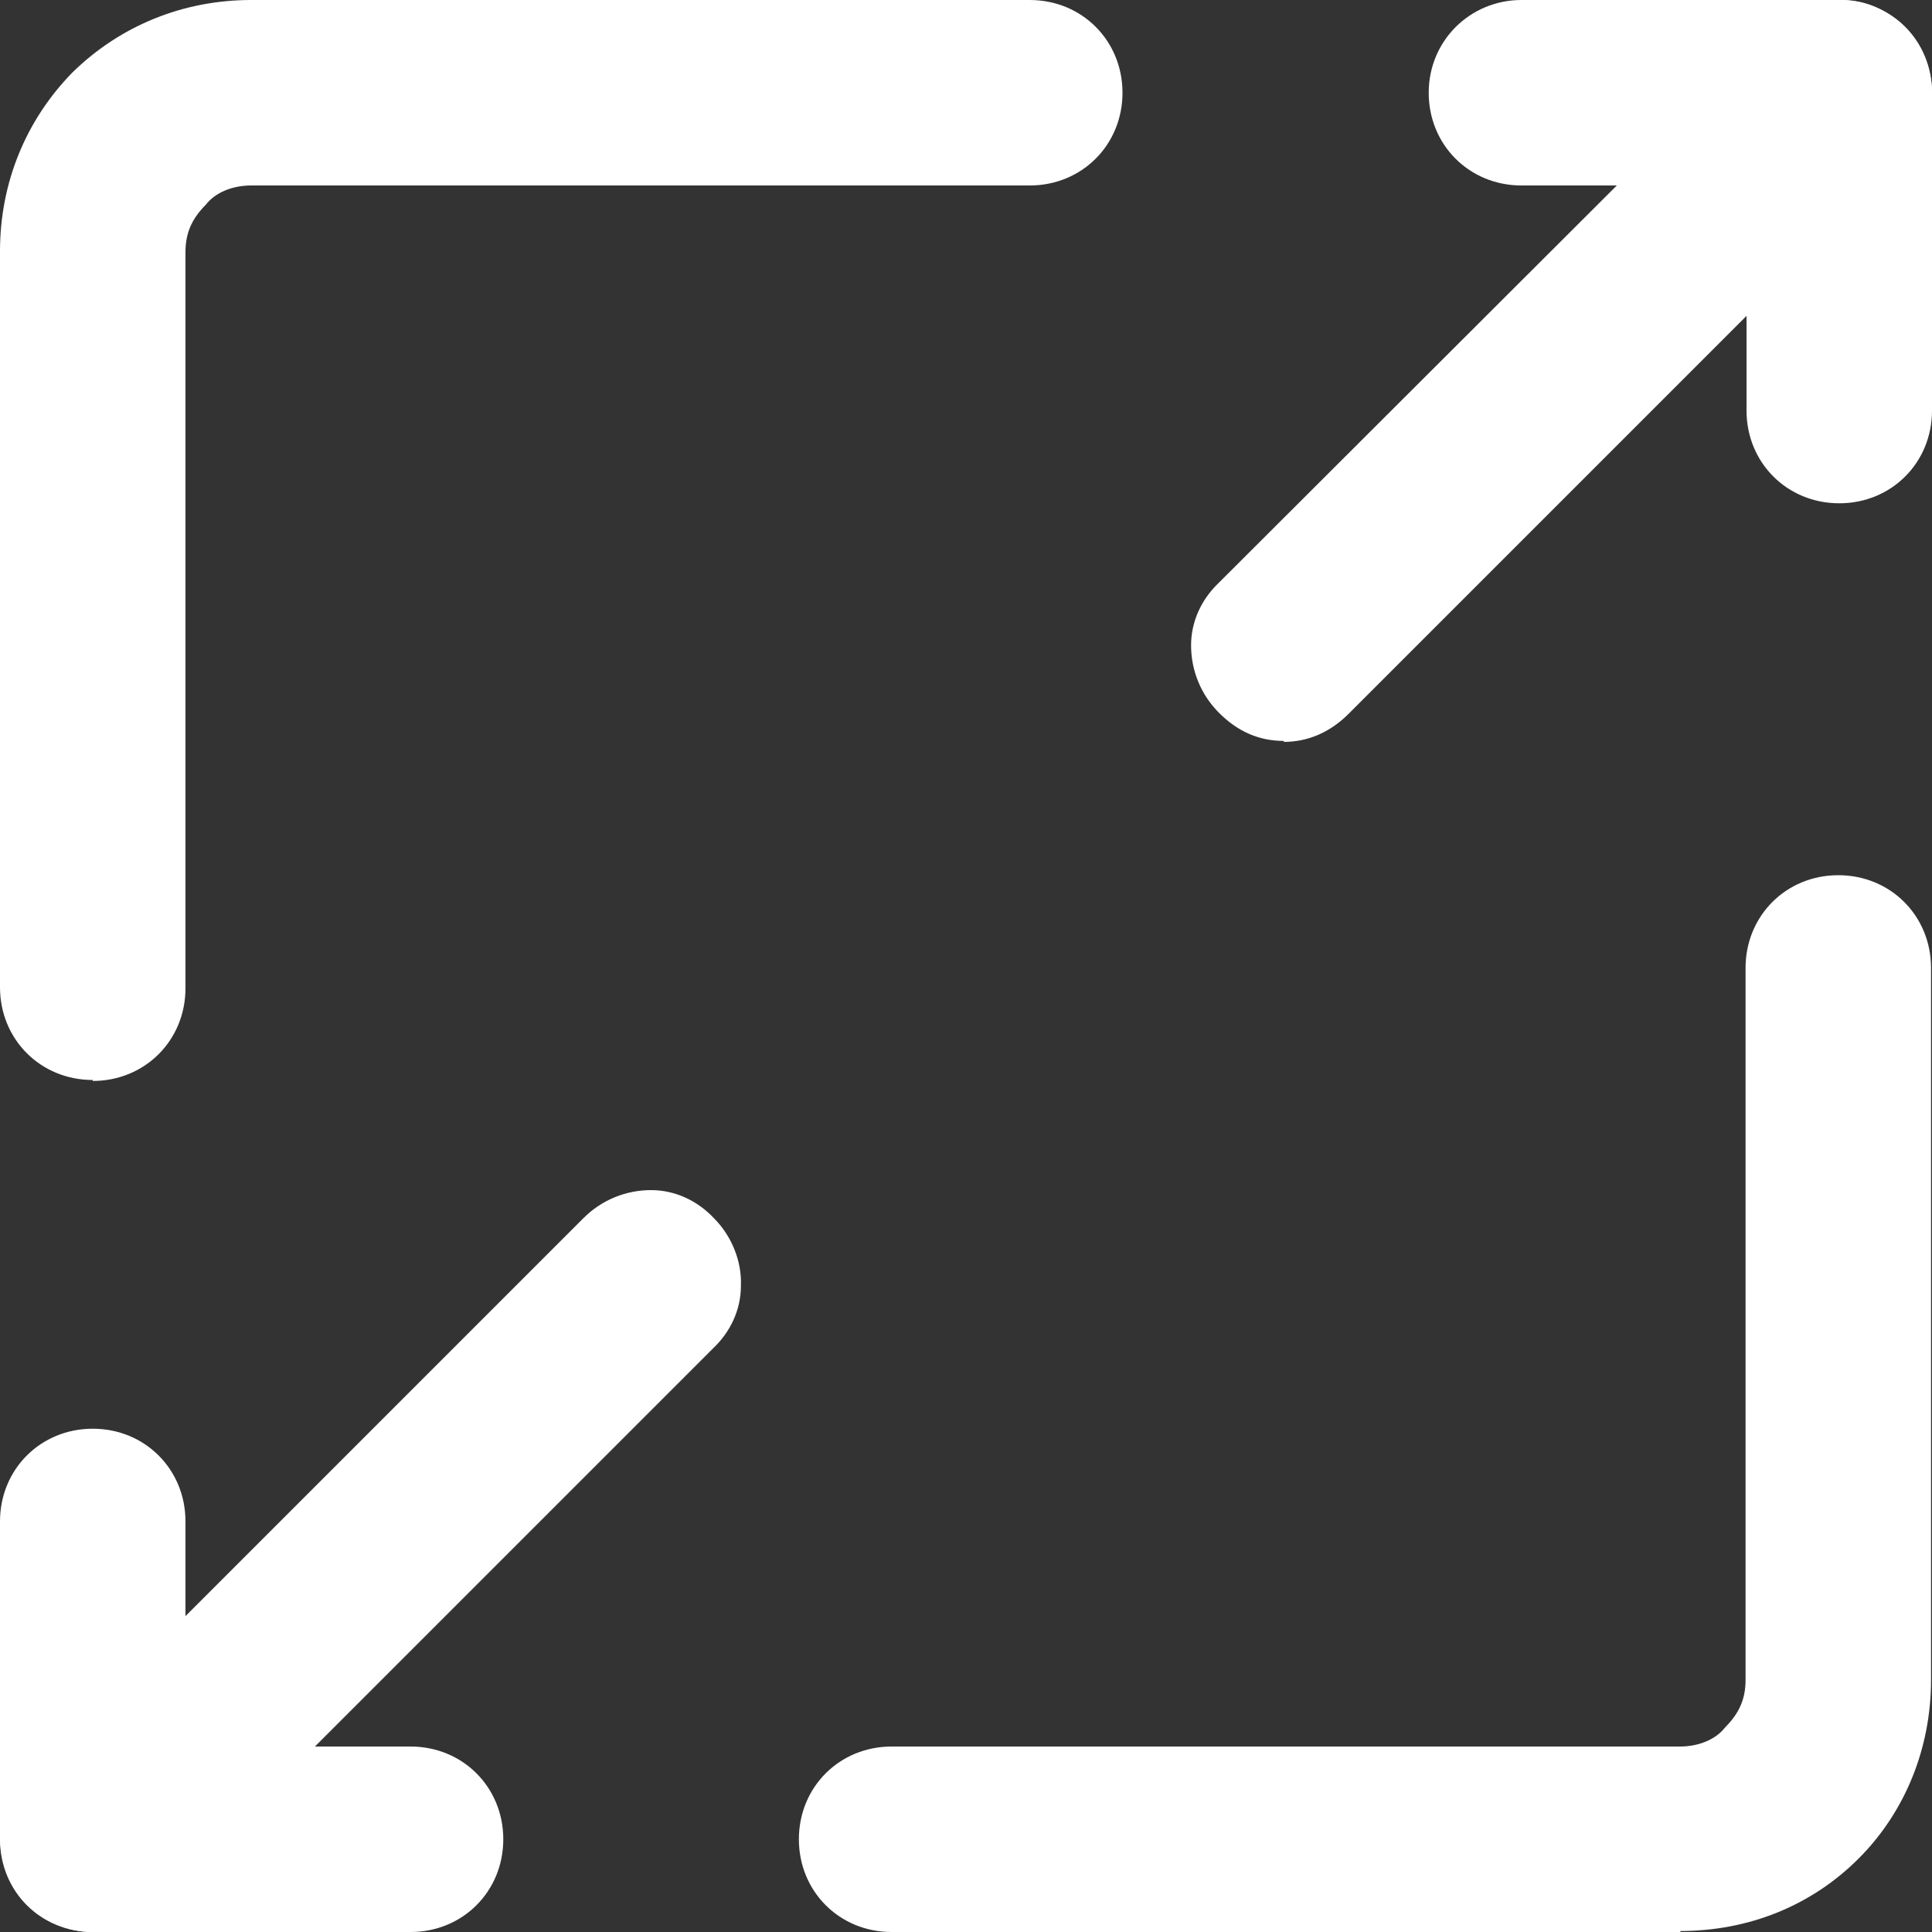 <?xml version="1.0" encoding="UTF-8"?><svg id="Layer_1" xmlns="http://www.w3.org/2000/svg" viewBox="0 0 20 20"><rect x="0" y="0" width="20" height="20" fill="#333333" stroke="none"/><defs><style>.cls-1{fill:#fff;}</style></defs><g><path class="cls-1" d="M17.4,19.86H9.23c-.47,0-.82-.36-.82-.82s.36-.82,.82-.82h8.16c.22,0,.44-.08,.58-.25,.16-.16,.25-.36,.25-.58v-7.37c0-.47,.36-.82,.82-.82s.82,.36,.82,.82v7.37c0,.66-.25,1.29-.71,1.75-.47,.47-1.1,.71-1.75,.71Z"/><path class="cls-1" d="M17.4,20H9.23c-.54,0-.96-.42-.96-.96s.42-.96,.96-.96h8.16c.19,0,.37-.07,.47-.2,.15-.15,.21-.3,.21-.49v-7.37c0-.54,.42-.96,.96-.96s.96,.42,.96,.96v7.37c0,.71-.27,1.37-.75,1.85-.49,.49-1.14,.75-1.85,.75Zm-8.16-1.64c-.39,0-.68,.29-.68,.68s.29,.68,.68,.68h8.16c.63,0,1.22-.24,1.66-.67,.43-.43,.67-1.02,.67-1.66v-7.37c0-.39-.29-.68-.68-.68s-.68,.29-.68,.68v7.37c0,.26-.1,.48-.29,.67-.15,.18-.4,.29-.67,.29H9.23Z"/></g><g><path class="cls-1" d="M.96,11.04c-.47,0-.82-.36-.82-.82V2.6C.14,1.95,.38,1.32,.85,.85S1.95,.14,2.6,.14H10.66c.47,0,.82,.36,.82,.82s-.36,.82-.82,.82H2.6c-.22,0-.44,.08-.58,.25-.16,.16-.25,.36-.25,.58v7.62c0,.47-.36,.82-.82,.82Z"/><path class="cls-1" d="M.96,11.18c-.54,0-.96-.42-.96-.96V2.6C0,1.89,.27,1.24,.75,.75,1.24,.27,1.89,0,2.6,0H10.66C11.2,0,11.62,.42,11.62,.96s-.42,.96-.96,.96H2.6c-.19,0-.37,.07-.47,.2-.15,.15-.21,.3-.21,.49v7.62c0,.54-.42,.96-.96,.96ZM2.6,.27c-.63,0-1.22,.24-1.66,.67S.27,1.97,.27,2.6v7.62c0,.39,.29,.68,.68,.68s.68-.29,.68-.68V2.6c0-.26,.1-.48,.29-.67,.15-.18,.4-.29,.67-.29H10.66c.39,0,.68-.29,.68-.68s-.29-.68-.68-.68H2.6Z"/></g><g><path class="cls-1" d="M19.04,5.07c-.47,0-.82-.36-.82-.82V1.78h-2.47c-.47,0-.82-.36-.82-.82s.36-.82,.82-.82h3.29c.47,0,.82,.36,.82,.82v3.29c0,.47-.36,.82-.82,.82Z"/><path class="cls-1" d="M19.04,5.21c-.54,0-.96-.42-.96-.96V1.92h-2.33c-.54,0-.96-.42-.96-.96S15.22,0,15.75,0h3.29C19.58,0,20,.42,20,.96v3.29c0,.54-.42,.96-.96,.96ZM15.75,.27c-.39,0-.68,.29-.68,.68s.29,.68,.68,.68h2.6v2.6c0,.39,.29,.68,.68,.68s.68-.29,.68-.68V.96c0-.39-.29-.68-.68-.68h-3.29Z"/></g><g><path class="cls-1" d="M13.29,7.53c-.22,0-.41-.08-.58-.25-.33-.33-.33-.85,0-1.15L18.47,.38c.33-.33,.85-.33,1.15,0,.33,.33,.33,.85,0,1.15l-5.75,5.75c-.16,.16-.36,.25-.58,.25Z"/><path class="cls-1" d="M13.29,7.67c-.26,0-.48-.1-.67-.29-.19-.19-.29-.44-.29-.7,0-.25,.11-.48,.29-.65L18.37,.29C18.56,.1,18.82,0,19.07,0c.25,0,.48,.11,.65,.29,.18,.18,.29,.44,.28,.7,0,.25-.11,.48-.29,.65l-5.75,5.75c-.19,.19-.42,.29-.67,.29ZM19.05,.27c-.18,0-.35,.07-.49,.21l-5.75,5.75c-.13,.12-.2,.28-.21,.45,0,.19,.07,.37,.21,.5,.28,.28,.68,.28,.96,0L19.52,1.44c.13-.12,.2-.28,.21-.45,0-.19-.07-.37-.21-.5-.12-.13-.28-.2-.45-.21,0,0,0,0-.01,0Z"/></g><g><path class="cls-1" d="M4.25,19.86H.96c-.47,0-.82-.36-.82-.82v-3.29c0-.47,.36-.82,.82-.82s.82,.36,.82,.82v2.47h2.47c.47,0,.82,.36,.82,.82s-.36,.82-.82,.82Z"/><path class="cls-1" d="M4.25,20H.96c-.54,0-.96-.42-.96-.96v-3.29c0-.54,.42-.96,.96-.96s.96,.42,.96,.96v2.33h2.33c.54,0,.96,.42,.96,.96s-.42,.96-.96,.96ZM.96,15.07c-.39,0-.68,.29-.68,.68v3.29c0,.39,.29,.68,.68,.68h3.29c.39,0,.68-.29,.68-.68s-.29-.68-.68-.68H1.64v-2.6c0-.39-.29-.68-.68-.68Z"/></g><g><path class="cls-1" d="M.96,19.86c-.22,0-.41-.08-.58-.25-.33-.33-.33-.85,0-1.15l5.75-5.75c.33-.33,.85-.33,1.15,0,.33,.33,.33,.85,0,1.15L1.53,19.62c-.16,.16-.36,.25-.58,.25Z"/><path class="cls-1" d="M.96,20c-.26,0-.48-.1-.67-.29-.19-.19-.29-.44-.29-.7,0-.25,.11-.48,.29-.65l5.75-5.75c.19-.19,.44-.29,.7-.29,.25,0,.48,.11,.65,.29,.18,.18,.29,.44,.28,.7,0,.25-.11,.48-.29,.65L1.63,19.71c-.19,.19-.42,.29-.67,.29Zm5.76-7.4c-.18,0-.35,.07-.49,.21L.48,18.56c-.13,.12-.2,.28-.21,.45,0,.19,.07,.37,.21,.5,.28,.28,.68,.28,.96,0l5.75-5.75c.13-.12,.2-.28,.21-.45,0-.19-.07-.37-.21-.5-.12-.13-.28-.2-.45-.21,0,0,0,0-.01,0Z"/></g></svg>